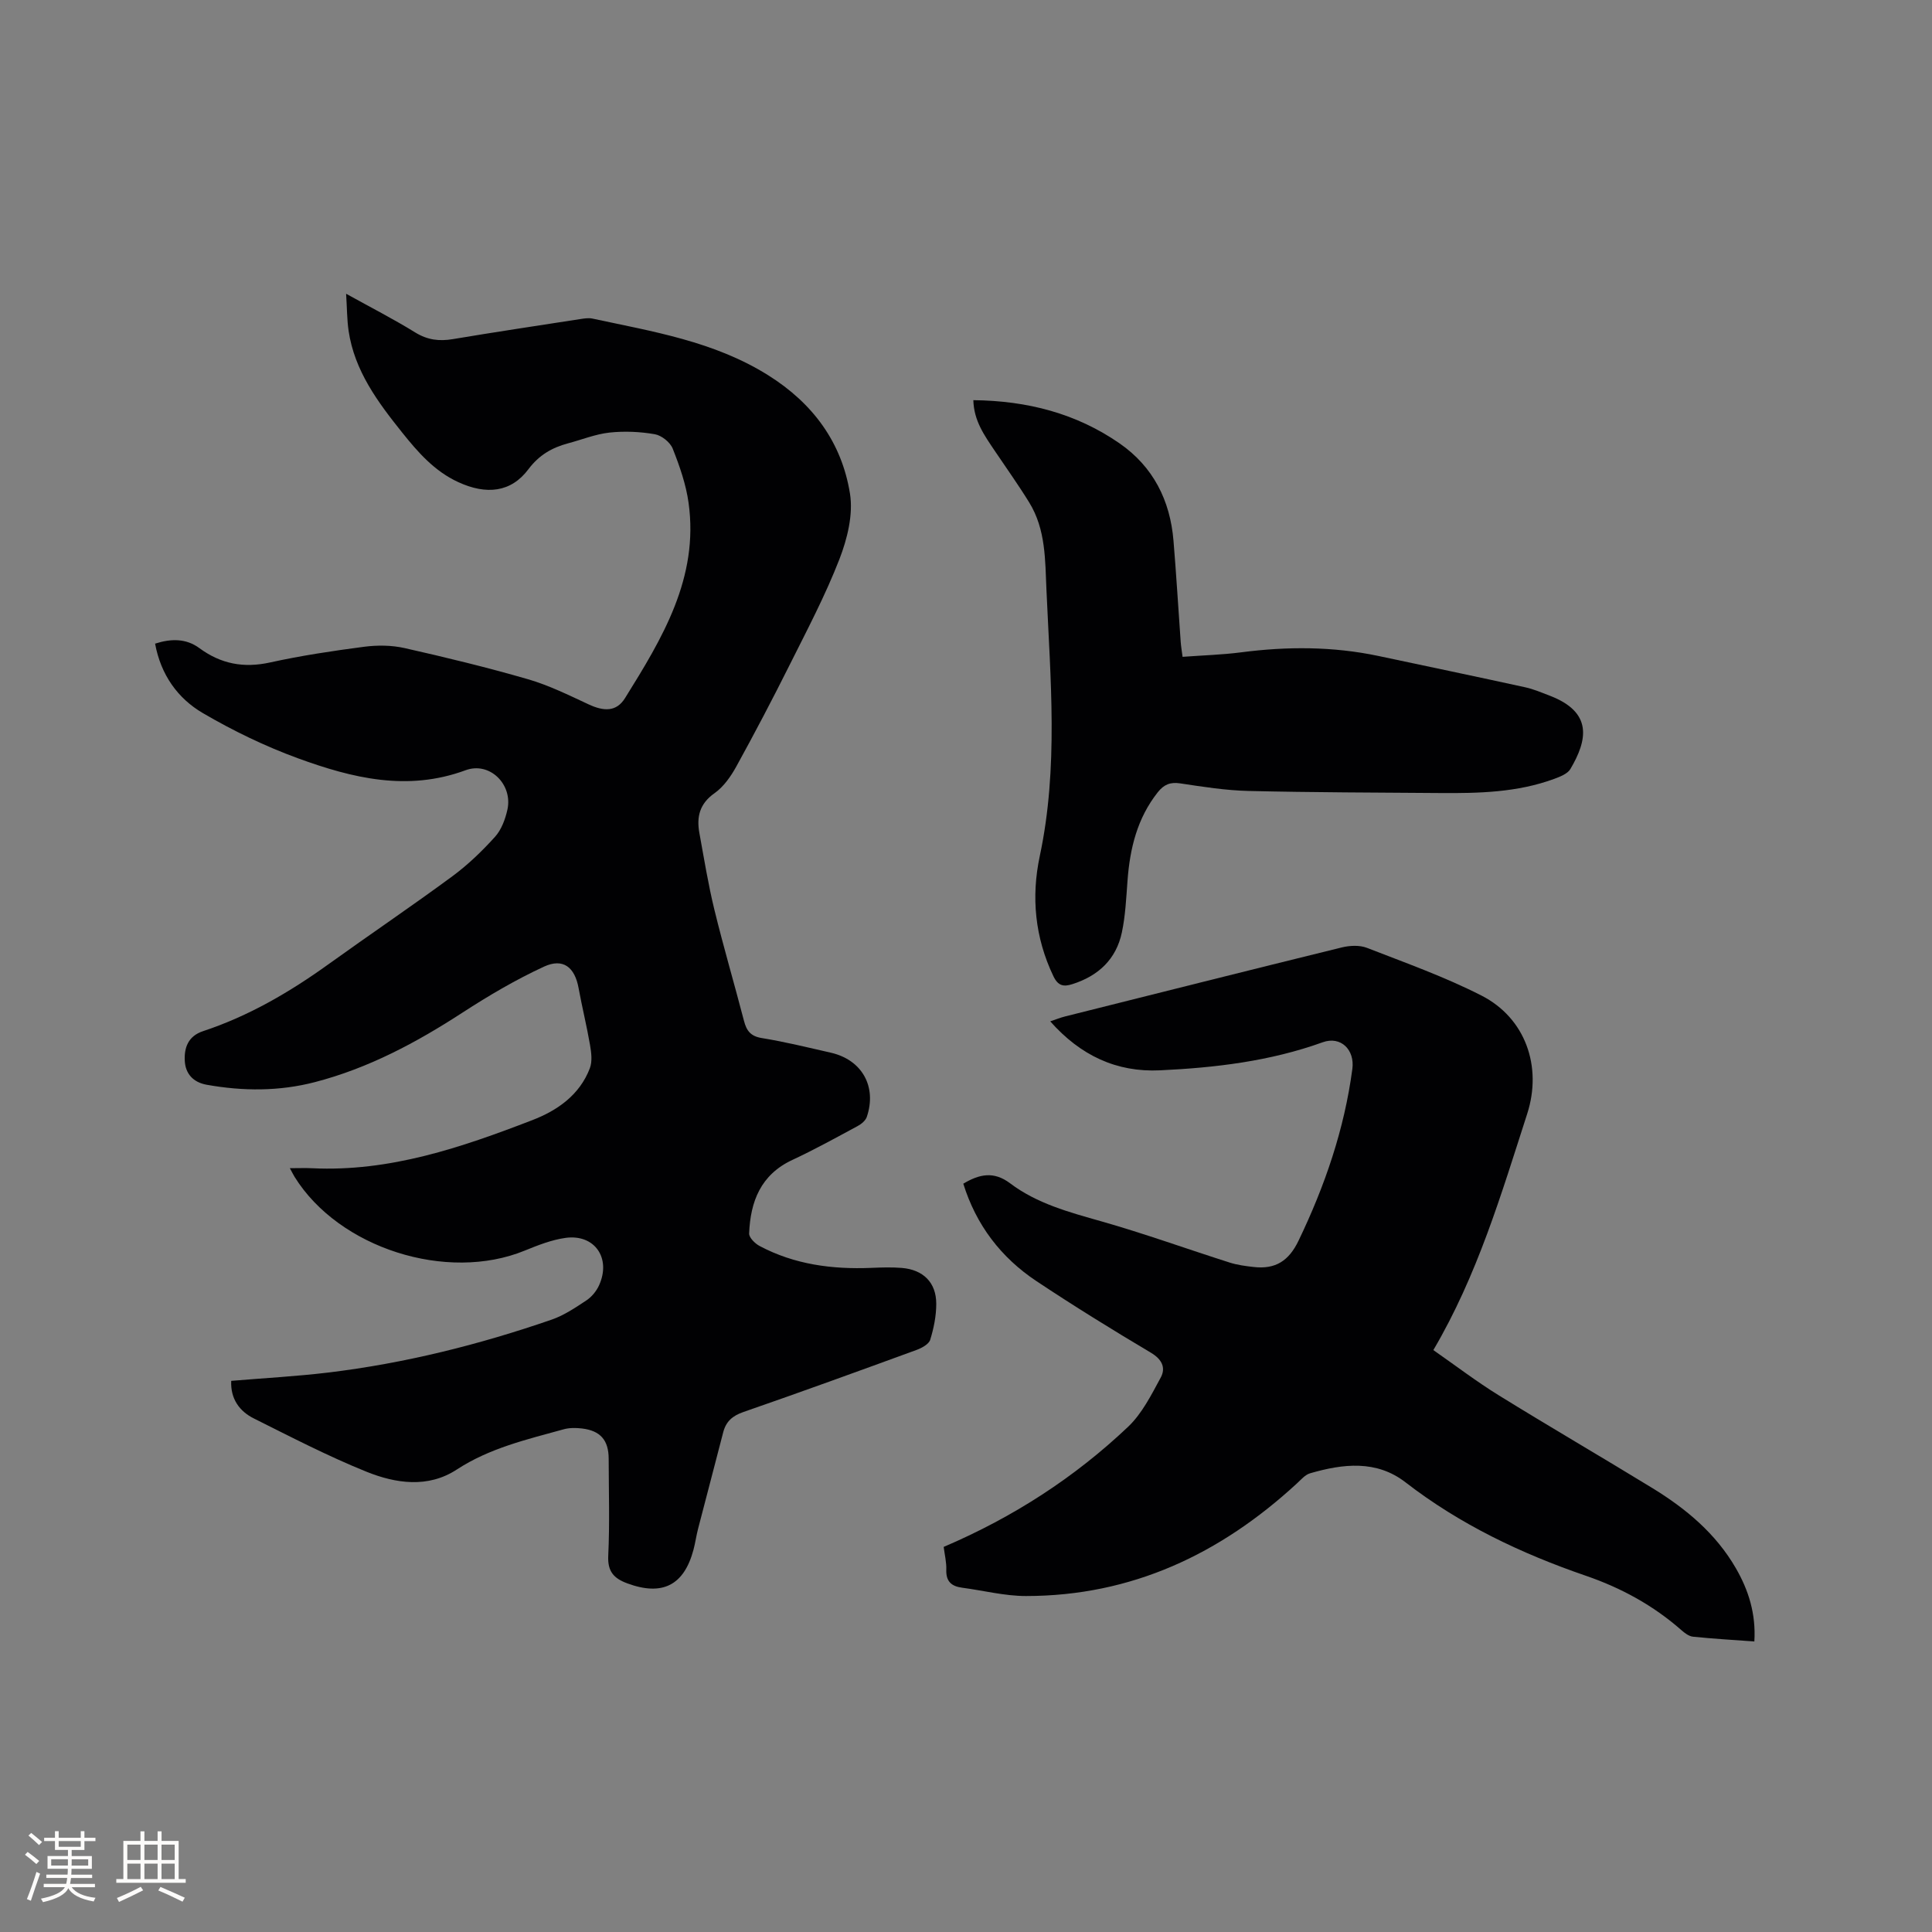 <svg enable-background="new 0 0 400 400" viewBox="0 0 400 400" xmlns="http://www.w3.org/2000/svg"><rect x="0" y="0" width="400" height="400" fill="#808080" stroke="none"/><g fill="#010103"><path d="m47.87 285.89c6.83-.57 13.49-.93 20.09-1.72 15.83-1.91 31.22-5.76 46.27-10.96 2.55-.88 4.9-2.47 7.18-3.98 1.09-.72 2.06-1.9 2.61-3.1 2.57-5.63-.9-10.67-6.93-9.84-2.88.4-5.72 1.52-8.44 2.63-16.12 6.61-38.49-.51-47.65-15.25-.22-.35-.4-.73-.99-1.81 1.83 0 3.22-.06 4.6.01 16.08.78 30.92-4.3 45.58-9.95 5.2-2 9.82-5.21 11.93-10.75.54-1.41.31-3.24.04-4.81-.68-3.95-1.65-7.85-2.37-11.79-.78-4.31-3.19-6.27-7.16-4.44-5.83 2.69-11.43 5.99-16.83 9.49-9.56 6.22-19.51 11.54-30.6 14.42-7.39 1.92-14.87 1.89-22.39.55-2.88-.51-4.4-2.35-4.55-4.9-.16-2.68.63-5.16 3.78-6.2 9.44-3.12 17.92-8.07 25.96-13.85 8.52-6.13 17.22-12 25.66-18.22 3.21-2.37 6.15-5.2 8.83-8.17 1.33-1.47 2.13-3.66 2.57-5.65 1.13-5.19-3.67-9.98-8.67-8.13-12.05 4.45-23.47 1.62-34.69-2.47-6.81-2.49-13.44-5.7-19.7-9.36-5.21-3.05-8.7-7.93-9.89-14.38 3.32-1.07 6.43-1.09 9.16.92 4.48 3.3 9.2 4.18 14.67 2.97 6.4-1.41 12.92-2.39 19.42-3.24 2.75-.36 5.71-.34 8.41.27 8.57 1.93 17.12 4.01 25.55 6.45 4.31 1.25 8.42 3.28 12.52 5.19 3.19 1.49 5.78 1.58 7.57-1.29 7.7-12.37 15.32-24.89 13.15-40.43-.53-3.82-1.85-7.6-3.28-11.21-.52-1.32-2.31-2.75-3.72-2.99-3.06-.53-6.28-.67-9.37-.34-2.91.32-5.73 1.47-8.59 2.23-3.32.89-5.99 2.42-8.2 5.36-3.58 4.79-8.68 5.37-14.56 2.65-4.9-2.26-8.32-6.18-11.56-10.23-5.04-6.3-9.89-12.78-11.11-21.1-.33-2.28-.32-4.61-.51-7.65 5.16 2.86 9.84 5.25 14.29 8 2.54 1.57 4.98 1.87 7.82 1.39 8.77-1.47 17.57-2.79 26.37-4.15.83-.13 1.73-.27 2.52-.1 12.5 2.69 25.17 4.71 36.35 11.71 9.29 5.81 15.27 13.93 16.97 24.54.69 4.33-.56 9.36-2.19 13.57-2.9 7.47-6.67 14.62-10.26 21.8-3.55 7.1-7.24 14.14-11.07 21.09-1.14 2.07-2.63 4.21-4.51 5.54-3.11 2.18-3.76 4.91-3.15 8.26.97 5.31 1.83 10.65 3.11 15.89 1.88 7.71 4.13 15.33 6.13 23.02.53 2.04 1.38 3.17 3.69 3.54 4.8.78 9.54 1.95 14.29 3.03 6.44 1.47 9.57 7.01 7.44 13.3-.26.76-1.12 1.47-1.88 1.88-4.48 2.41-8.93 4.88-13.53 7.02-6.56 3.06-8.69 8.62-8.95 15.23-.03.85 1.22 2.09 2.17 2.59 7.22 3.84 15.03 4.86 23.1 4.53 2.12-.09 4.25-.16 6.35.01 4.42.37 7.12 3.02 7.12 7.41.01 2.5-.51 5.06-1.25 7.46-.28.92-1.74 1.71-2.83 2.11-11.93 4.36-23.87 8.7-35.87 12.86-2.25.78-3.58 1.95-4.16 4.2-1.71 6.66-3.48 13.3-5.2 19.96-.37 1.43-.57 2.91-.95 4.34-1.97 7.41-6.48 9.64-13.7 6.97-2.79-1.03-4.11-2.45-3.95-5.73.32-6.67.1-13.36.09-20.04 0-3.86-1.7-5.85-5.54-6.3-1.24-.15-2.59-.16-3.78.17-7.62 2.11-15.32 3.88-22.14 8.34-5.94 3.88-12.62 2.89-18.7.44-7.92-3.2-15.55-7.15-23.21-10.98-3.1-1.51-4.95-4.14-4.78-7.83z"/><path d="m195.38 320.27c14.4-6.15 27.09-14.36 38.17-24.86 2.89-2.74 4.82-6.61 6.76-10.19 1.08-1.99.32-3.76-2.02-5.15-8.01-4.76-15.95-9.67-23.71-14.83-7.35-4.89-12.48-11.62-15.14-20.17 3.33-1.99 6.31-2.63 9.69-.08 5.59 4.22 12.25 5.99 18.91 7.88 8.93 2.54 17.69 5.71 26.55 8.53 1.6.51 3.31.73 4.99.92 4.53.51 7.27-1.3 9.26-5.43 5.45-11.33 9.49-23.06 11.15-35.58.53-3.96-2.39-6.87-6.14-5.52-10.9 3.93-22.24 5.27-33.69 5.81-9.01.43-16.47-3.08-22.72-10.14 1.19-.4 2.1-.77 3.05-1.01 19.1-4.79 38.2-9.6 57.33-14.3 1.65-.4 3.68-.5 5.21.1 7.97 3.1 16.09 5.99 23.69 9.87 9.12 4.65 12.62 14.71 9.47 24.48-5.36 16.62-10.3 33.4-19.43 48.92 4.69 3.27 8.98 6.55 13.55 9.37 10.54 6.52 21.26 12.75 31.83 19.22 6.94 4.25 13.11 9.4 17.25 16.57 2.63 4.55 4.18 9.43 3.83 15.17-4.34-.32-8.53-.56-12.71-.99-.84-.09-1.72-.76-2.4-1.36-5.82-5.12-12.48-8.75-19.76-11.25-13.41-4.61-26.05-10.61-37.34-19.34-6.04-4.68-12.95-3.86-19.77-1.88-1.03.3-1.88 1.32-2.72 2.09-15.86 14.63-34.23 23.32-56.11 23.32-4.4 0-8.79-1.14-13.2-1.72-2.21-.29-3.37-1.29-3.29-3.7.06-1.55-.34-3.13-.54-4.75z"/><path d="m201.52 82.85c11.21.12 21.33 2.75 30.28 8.95 6.95 4.82 10.47 11.79 11.16 20.16.58 6.97.99 13.95 1.49 20.93.07.94.23 1.87.39 3.1 4.14-.31 8.16-.42 12.11-.93 9.53-1.24 19-1.24 28.43.75 10.14 2.15 20.29 4.27 30.42 6.49 1.74.38 3.42 1.11 5.1 1.75 8.89 3.43 7.79 9.14 4.23 15.17-.6 1.01-2.17 1.6-3.41 2.06-7.6 2.79-15.55 2.97-23.51 2.91-13.23-.1-26.46-.12-39.68-.43-4.74-.11-9.48-.86-14.18-1.57-2.08-.32-3.39.26-4.63 1.82-4.27 5.38-5.79 11.66-6.28 18.33-.27 3.58-.43 7.22-1.17 10.71-1.17 5.55-4.87 9-10.23 10.7-1.78.57-2.96.44-3.96-1.67-3.82-8-4.6-16.39-2.81-24.82 3.9-18.31 2.2-36.68 1.39-55.06-.28-6.25-.13-12.57-3.56-18.15-2.27-3.69-4.8-7.22-7.22-10.82-2.06-3.08-4.25-6.09-4.36-10.38z"/></g><path d="m5.17 384 .55-.58c.85.61 1.65 1.24 2.4 1.87l-.59.64c-.83-.73-1.62-1.38-2.36-1.93m1.22 9.53-.82-.34c.71-1.76 1.37-3.64 1.98-5.63.24.13.5.25.76.36-.6 1.67-1.24 3.54-1.92 5.61m-.5-13.5.57-.54c.56.44 1.31 1.06 2.26 1.87l-.64.64c-.68-.66-1.41-1.32-2.19-1.97m3.25.46h2.24v-1.36h.77v1.36h4.57v-1.36h.76v1.36h2.28v.69h-2.28v1.84h-2.64v1.26h4.18v2.64h-4.21c0 .45-.02.86-.05 1.21h4.32v.69h-4.38c-.04.34-.1.75-.19 1.22h5.15v.69h-4.82c.87 1.19 2.51 1.92 4.93 2.19-.17.31-.3.57-.37.76-2.77-.49-4.52-1.41-5.26-2.76-.56 1.26-2.3 2.23-5.24 2.9-.12-.24-.26-.48-.43-.72 2.73-.55 4.38-1.34 4.96-2.38h-4.38v-.69h4.65c.1-.38.17-.79.21-1.22h-4.32v-.69h4.4c.03-.34.05-.75.05-1.21h-4.2v-2.64h4.23v-1.26h-2.69v-1.84h-2.24zm1.46 4.46v1.29h3.45c.01-.4.02-.57.01-.53v-.32-.45h-3.46zm1.55-2.59h4.57v-1.19h-4.57zm6.11 2.59h-3.42v.77c-.01.19-.01.37-.02.53h3.44z" fill="#fcfbfa"/><path d="m32.63 379.16h.82v1.98h3.54v7.89h1.46v.78h-14.37v-.78h1.46v-7.89h3.54v-1.98h.82v1.98h2.73zm-3.49 11.48.5.73c-1.61.82-3.28 1.63-5 2.41-.13-.27-.28-.55-.44-.82 1.75-.72 3.4-1.49 4.94-2.32m-2.78-5.55h2.73v-3.18h-2.73zm0 3.95h2.73v-3.2h-2.73zm3.54-3.95h2.73v-3.18h-2.73zm0 3.95h2.73v-3.2h-2.73zm7.89 4.68c-1.84-.92-3.51-1.7-5.02-2.32l.45-.73c1.89.8 3.57 1.55 5.04 2.23zm-1.62-11.81h-2.73v3.18h2.73zm-2.73 7.13h2.73v-3.2h-2.73z" fill="#fcfbfa"/></svg>